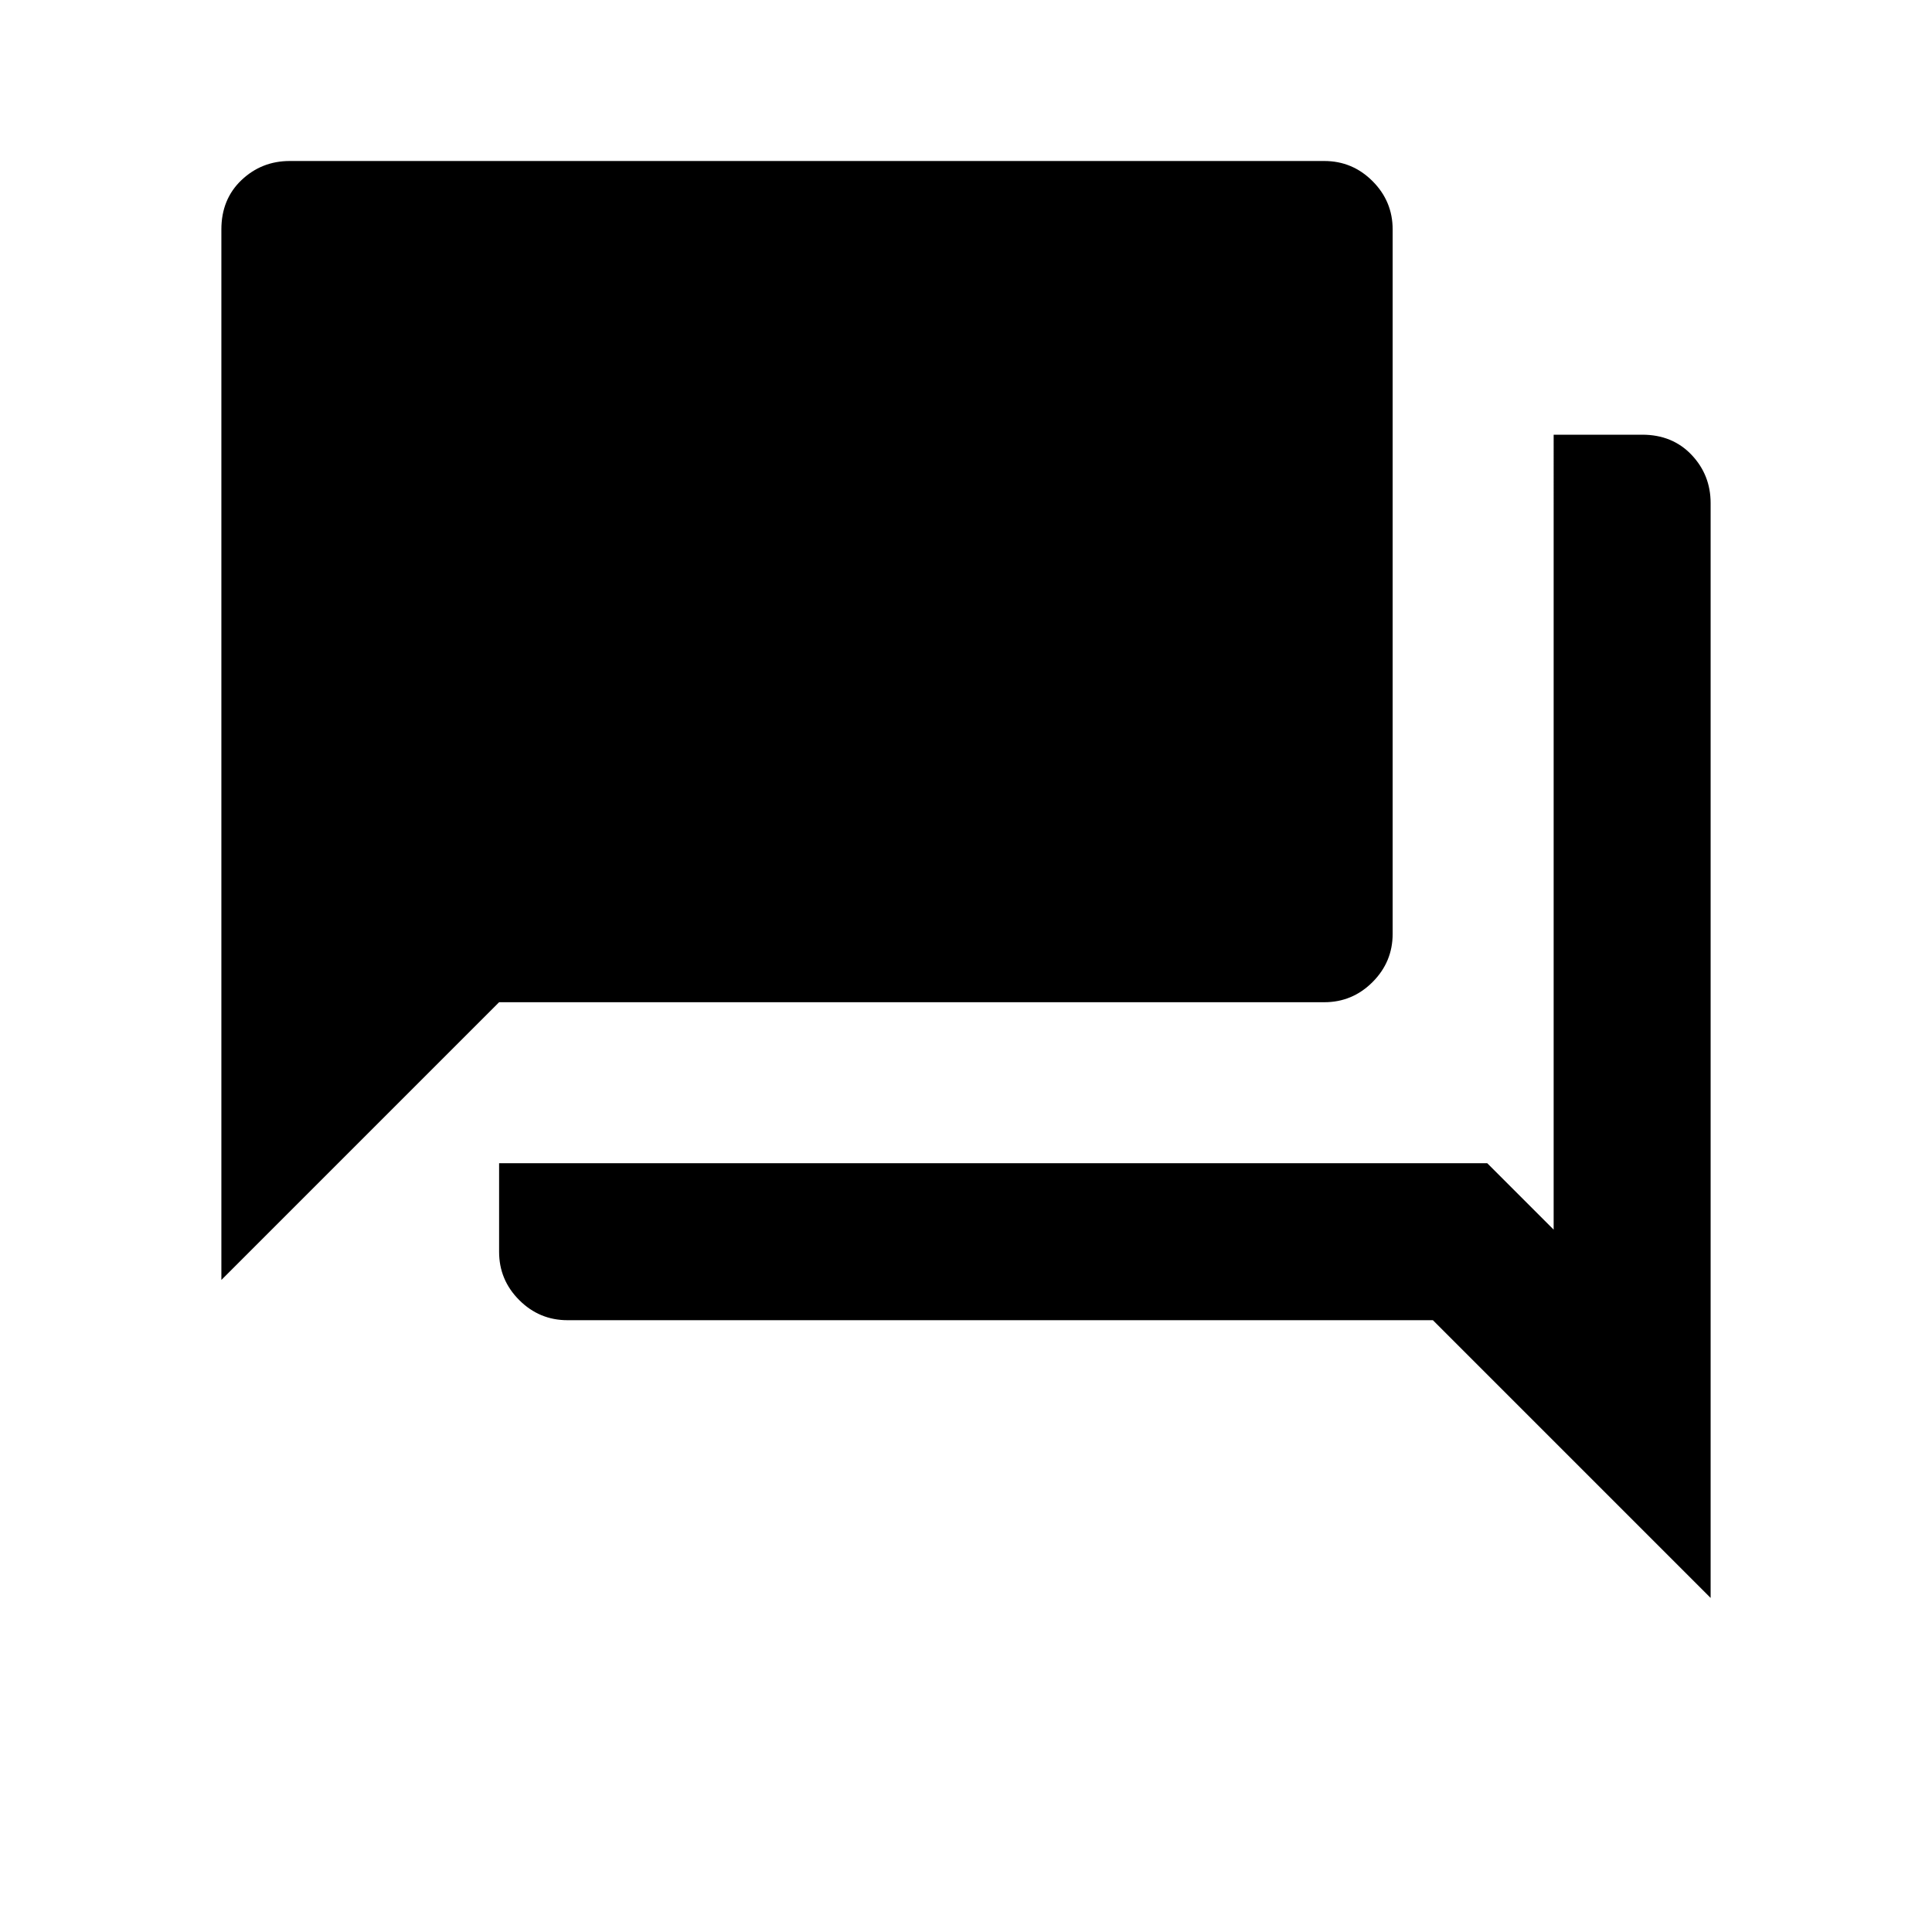 <svg xmlns="http://www.w3.org/2000/svg" height="24" width="24"><path d="M2.75 15.9V2.85q0-.375.25-.613Q3.25 2 3.6 2h12.85q.35 0 .6.25t.25.6v8.75q0 .35-.25.6t-.6.25H6.2Zm4.3.5q-.35 0-.6-.25t-.25-.6v-1.1h12.275l.825.825V5.4h1.1q.375 0 .613.25.237.25.237.6v13.6L17.8 16.4Z"/></svg>